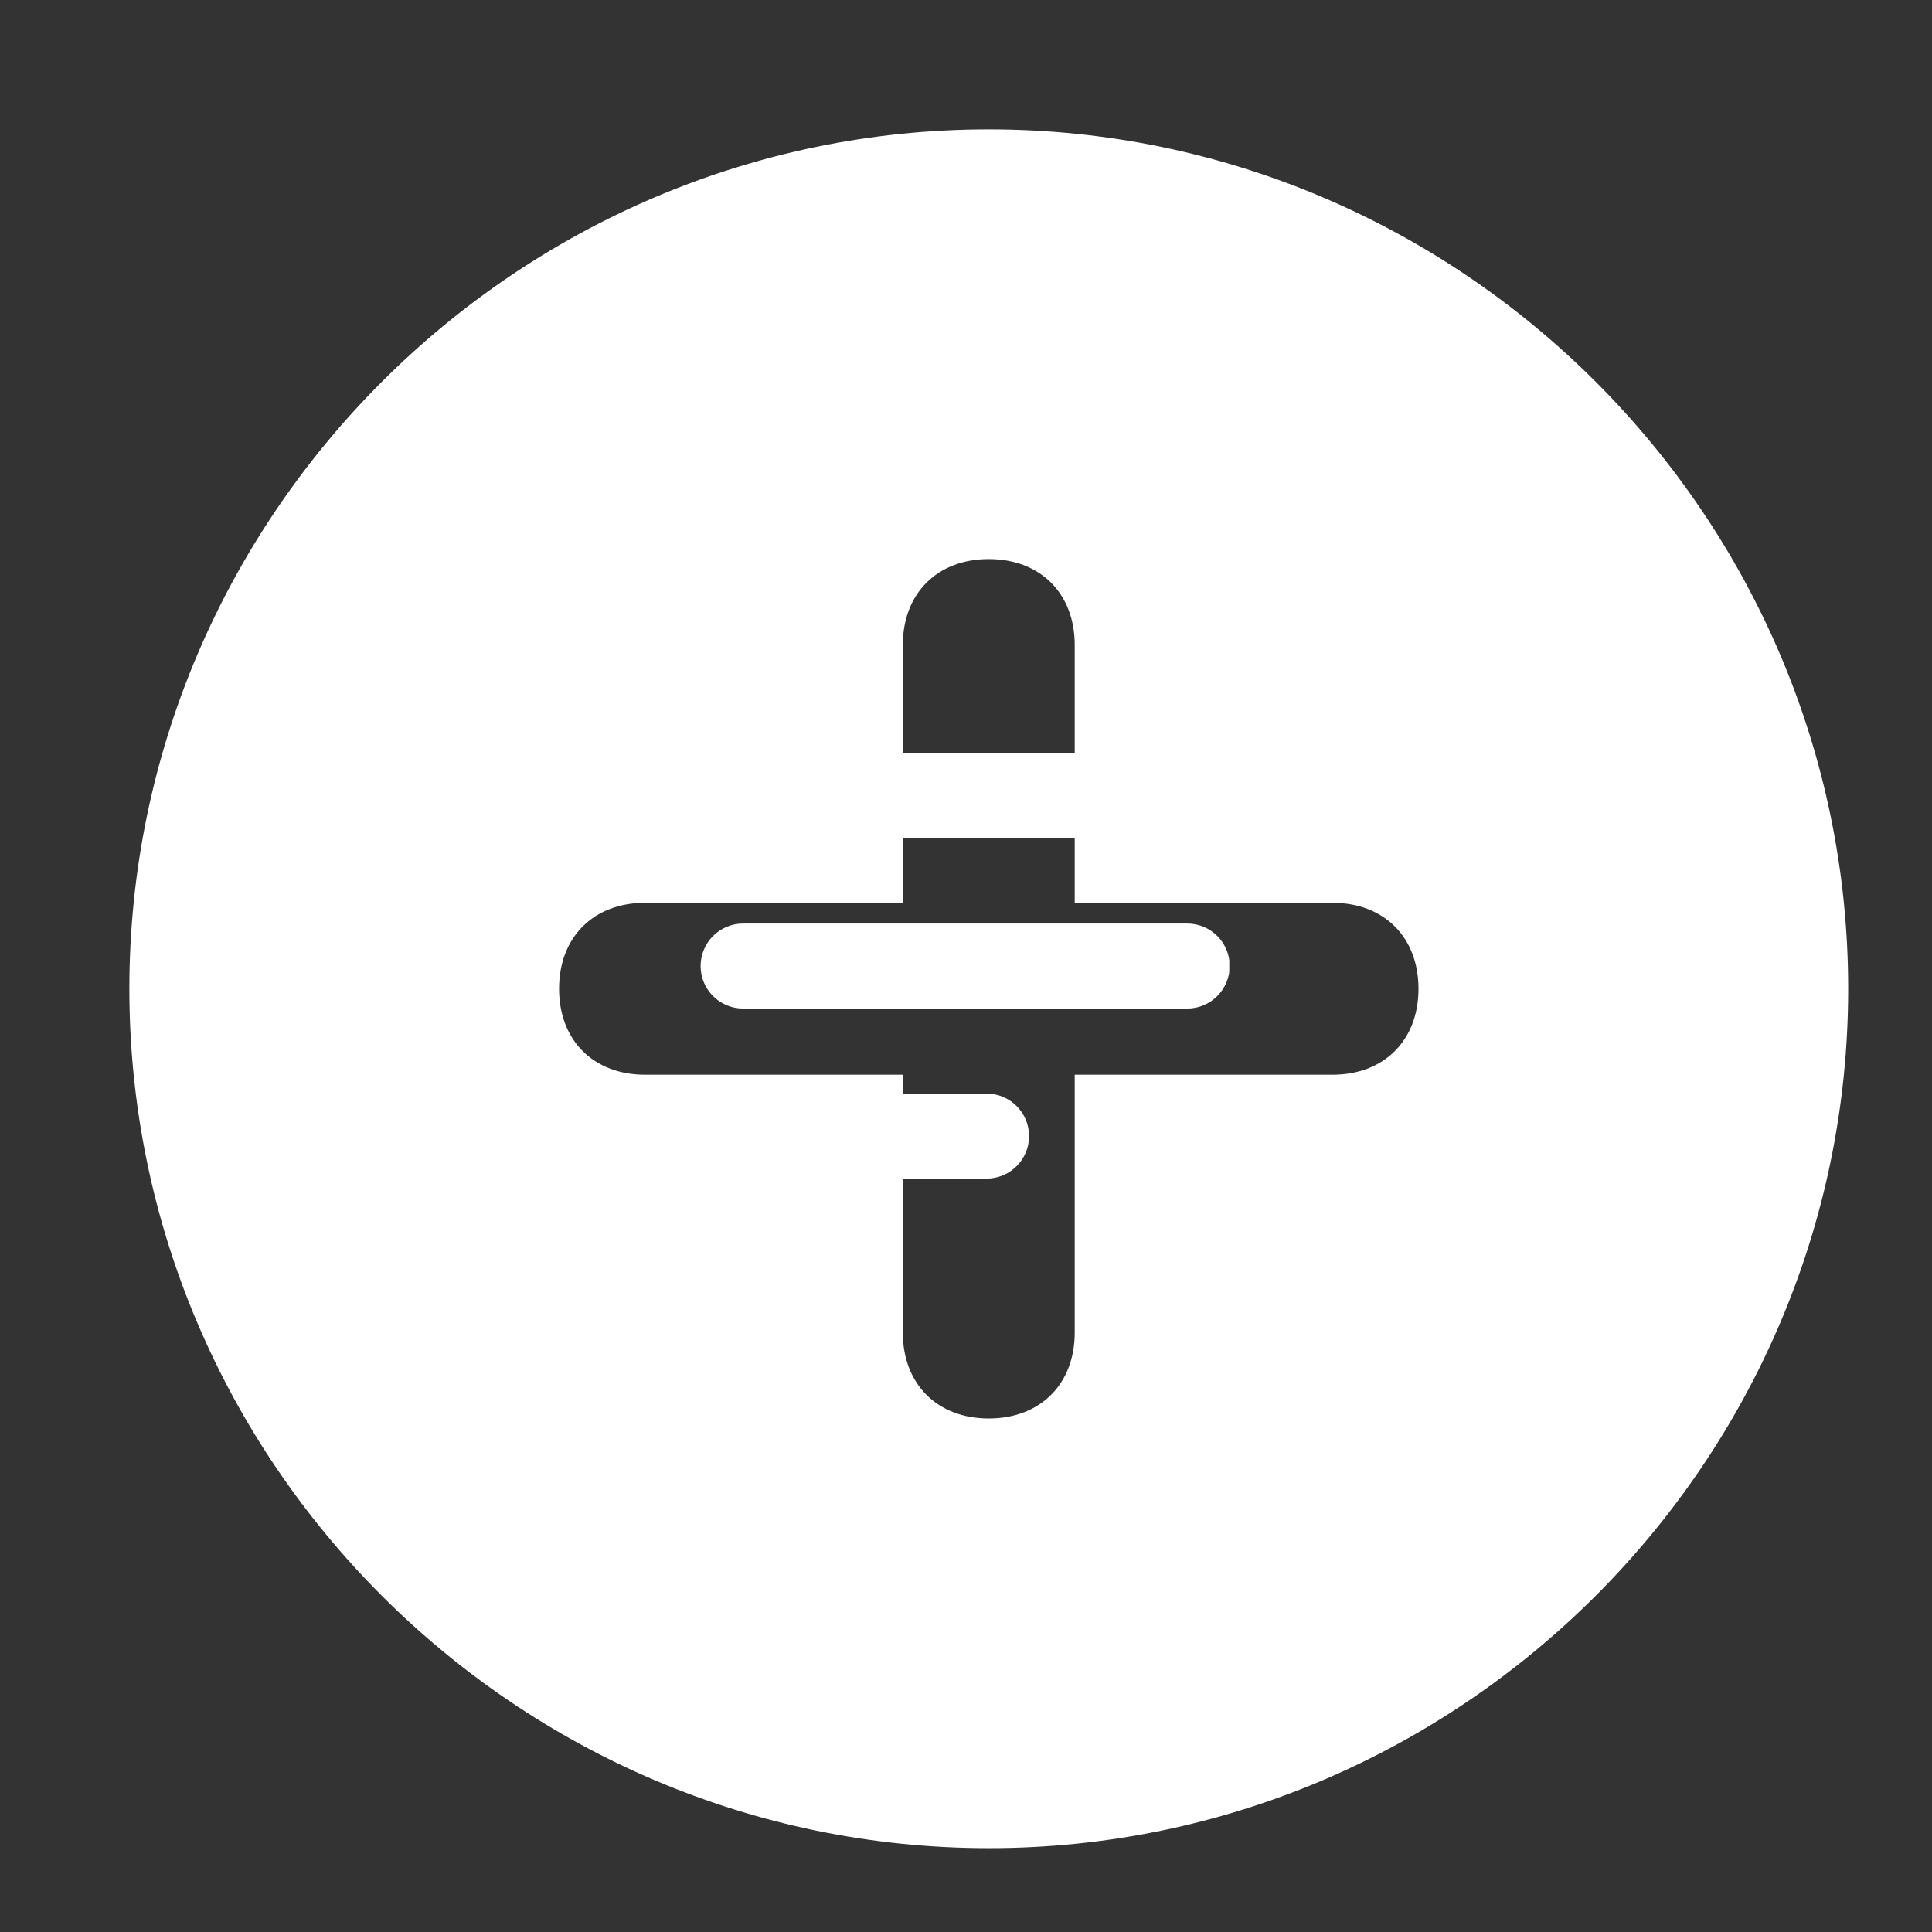 <svg xmlns="http://www.w3.org/2000/svg" xmlns:xlink="http://www.w3.org/1999/xlink" width="500" zoomAndPan="magnify" viewBox="0 0 375 375" height="500" preserveAspectRatio="xMidYMid meet" version="1.0"><rect x="0" y="0" width="375" height="375" fill="#333333" stroke="none"/><defs><clipPath id="d61b53ba22"><path d="M 135.852 146.25 L 218 146.25 L 218 163 L 135.852 163 Z M 135.852 146.25 " clip-rule="nonzero"/></clipPath><clipPath id="4c3d140dbf"><path d="M 135.988 179.004 L 238.602 179.004 L 238.602 195.957 L 135.988 195.957 Z M 135.988 179.004 " clip-rule="nonzero"/></clipPath><clipPath id="4c18cf1c0b"><path d="M 135.988 212.141 L 199.953 212.141 L 199.953 228.75 L 135.988 228.75 Z M 135.988 212.141 " clip-rule="nonzero"/></clipPath><clipPath id="5910ff5c8f"><path d="M 25.109 25.109 L 358.859 25.109 L 358.859 358.859 L 25.109 358.859 Z M 25.109 25.109 " clip-rule="nonzero"/></clipPath></defs><g clip-path="url(#d61b53ba22)"><path fill="#ffffff" d="M 208.887 162.754 L 144.238 162.754 C 139.684 162.754 135.988 159.059 135.988 154.5 C 135.988 149.945 139.684 146.25 144.238 146.25 L 208.887 146.25 C 213.445 146.25 217.141 149.945 217.141 154.5 C 217.141 159.059 213.445 162.754 208.887 162.754 " fill-opacity="1" fill-rule="nonzero"/></g><g clip-path="url(#4c3d140dbf)"><path fill="#ffffff" d="M 230.43 195.758 L 144.238 195.758 C 139.684 195.758 135.988 192.066 135.988 187.508 C 135.988 182.949 139.684 179.258 144.238 179.258 L 230.43 179.258 C 234.988 179.258 238.684 182.949 238.684 187.508 C 238.684 192.066 234.988 195.758 230.43 195.758 " fill-opacity="1" fill-rule="nonzero"/></g><g clip-path="url(#4c18cf1c0b)"><path fill="#ffffff" d="M 191.488 228.766 L 144.238 228.766 C 139.684 228.766 135.988 225.07 135.988 220.516 C 135.988 215.957 139.684 212.262 144.238 212.262 L 191.488 212.262 C 196.047 212.262 199.742 215.957 199.742 220.516 C 199.742 225.07 196.047 228.766 191.488 228.766 " fill-opacity="1" fill-rule="nonzero"/></g><g clip-path="url(#5910ff5c8f)"><path fill="#ffffff" d="M 191.922 25.109 C 100.176 25.109 25.109 100.176 25.109 191.922 C 25.109 283.668 100.176 358.73 191.922 358.73 C 283.668 358.73 358.73 283.668 358.73 191.922 C 358.73 100.176 283.668 25.109 191.922 25.109 Z M 258.645 208.602 L 208.602 208.602 L 208.602 258.645 C 208.602 268.652 201.93 275.328 191.922 275.328 C 181.914 275.328 175.238 268.652 175.238 258.645 L 175.238 208.602 L 125.195 208.602 C 115.188 208.602 108.516 201.93 108.516 191.922 C 108.516 181.914 115.188 175.238 125.195 175.238 L 175.238 175.238 L 175.238 125.195 C 175.238 115.188 181.914 108.516 191.922 108.516 C 201.93 108.516 208.602 115.188 208.602 125.195 L 208.602 175.238 L 258.645 175.238 C 268.652 175.238 275.328 181.914 275.328 191.922 C 275.328 201.93 268.652 208.602 258.645 208.602 Z M 258.645 208.602 " fill-opacity="1" fill-rule="nonzero"/></g></svg>
